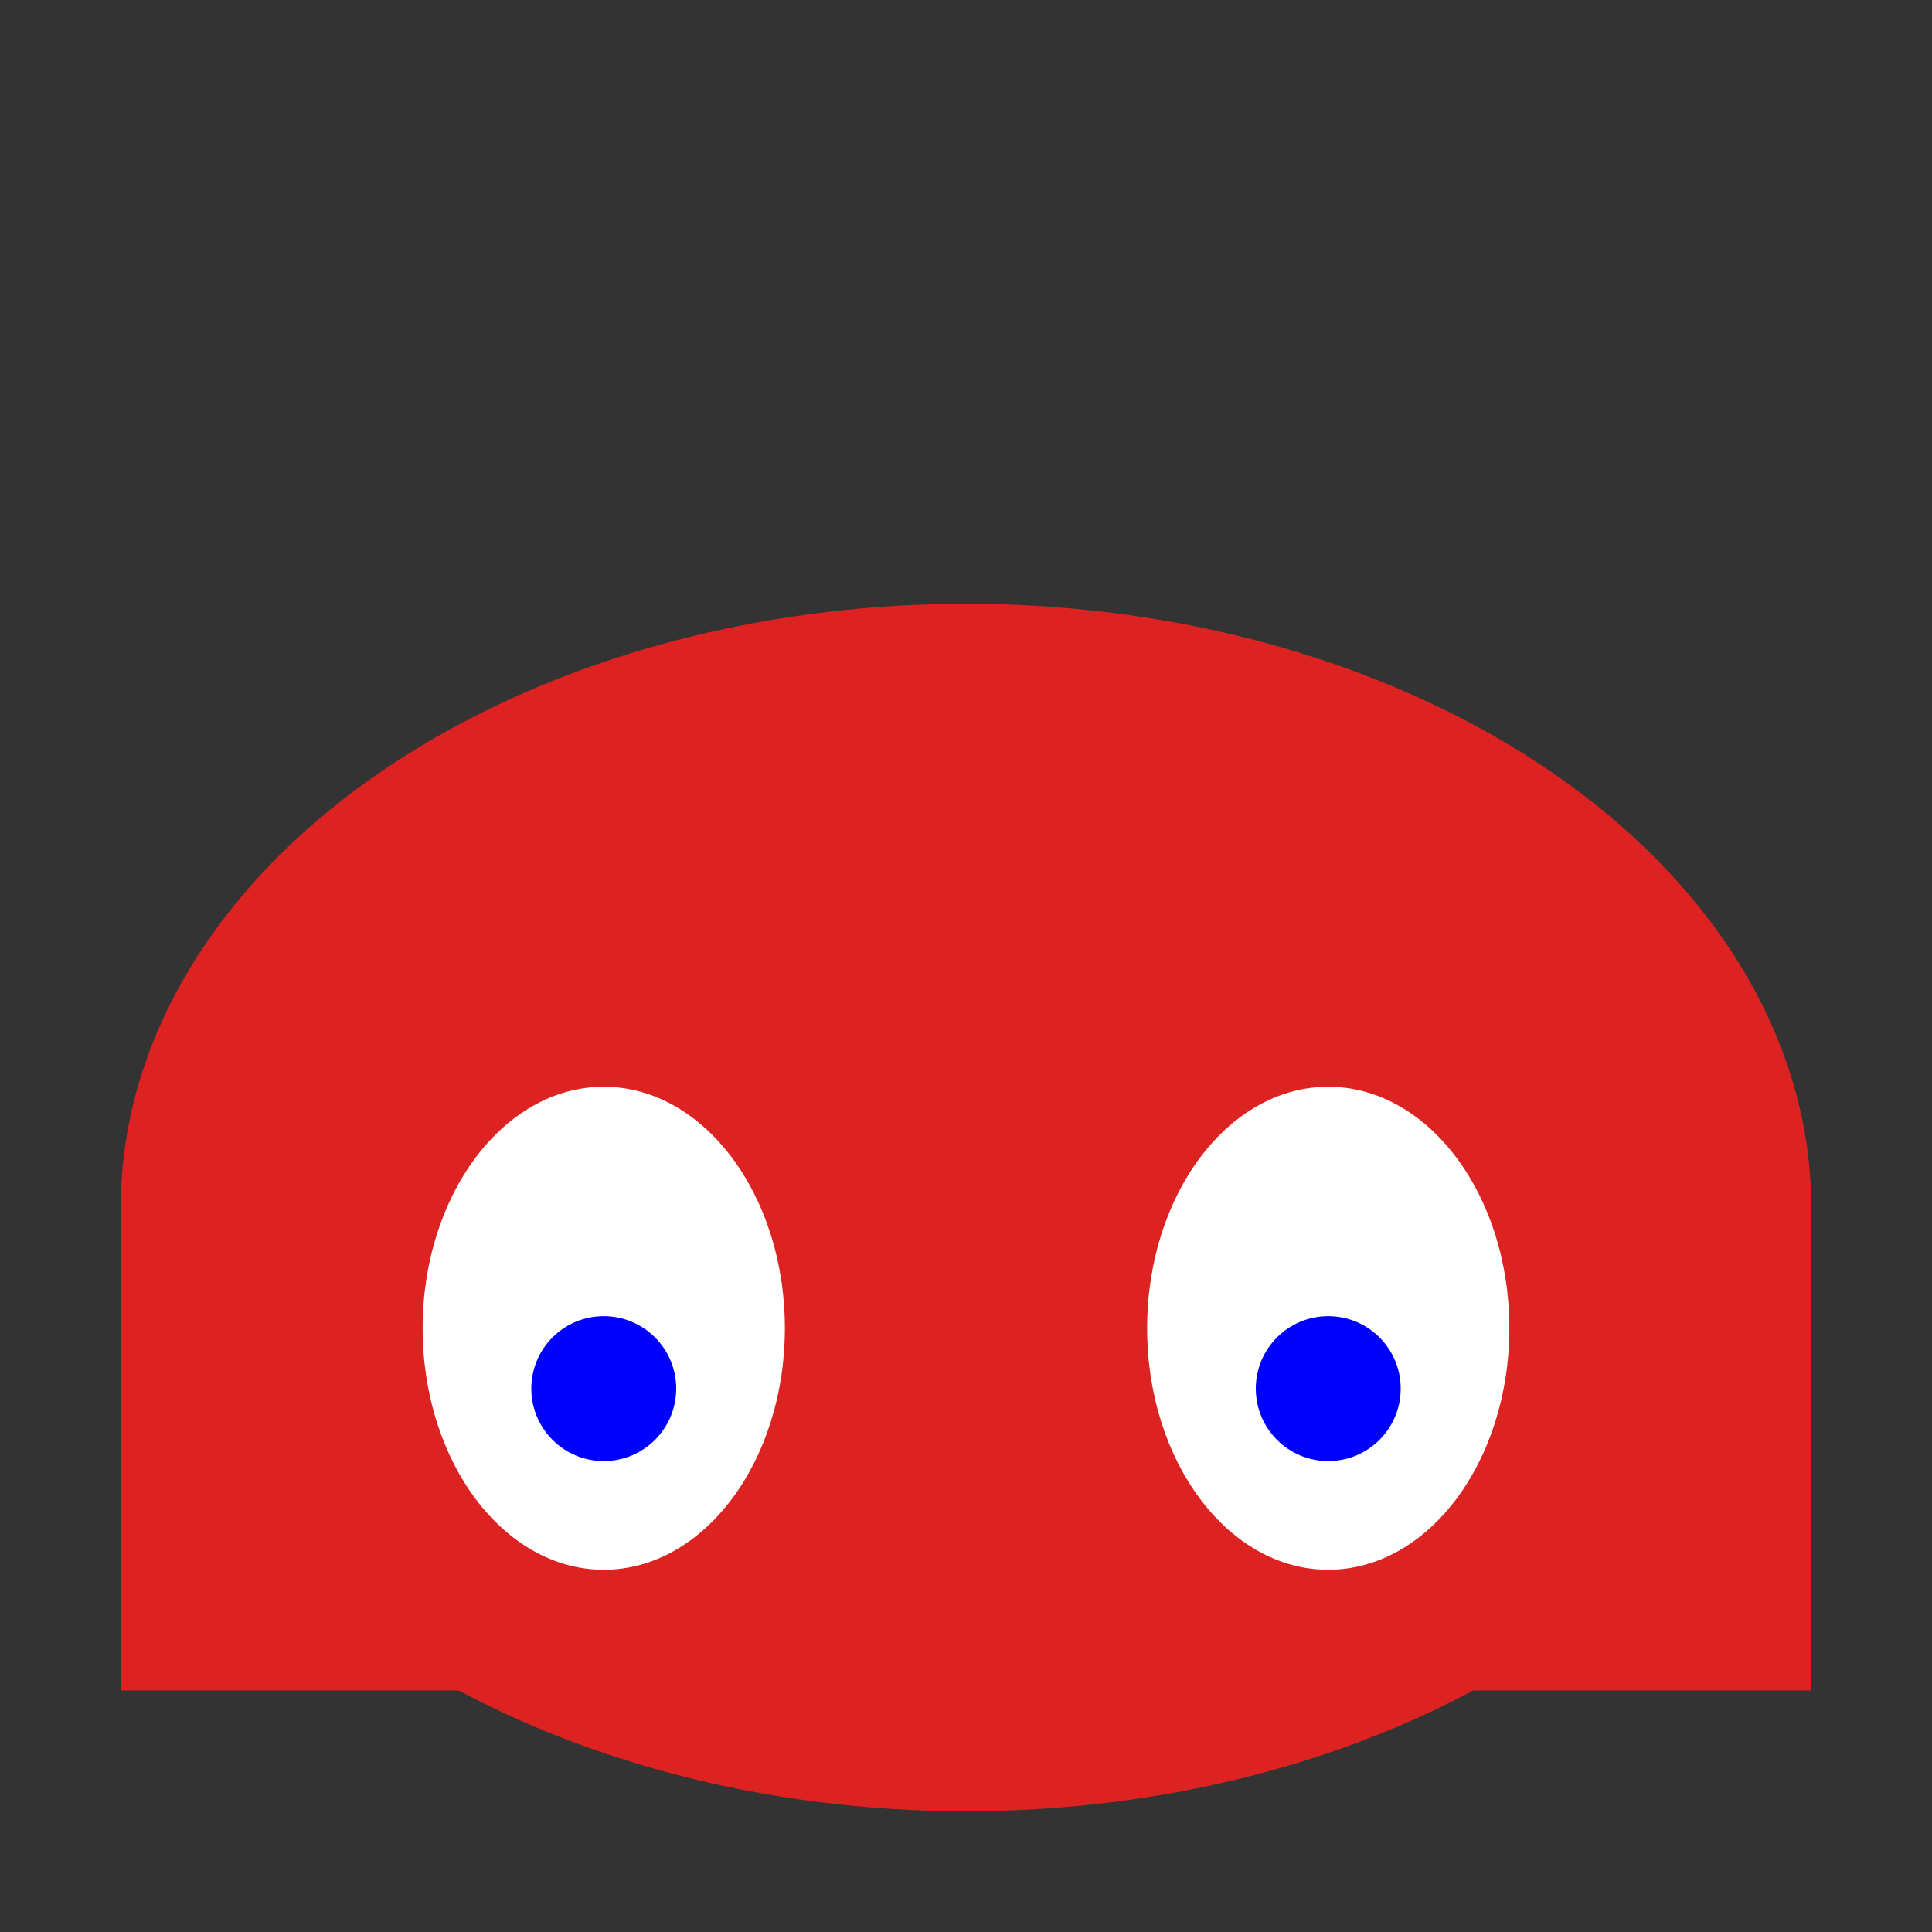 <svg xmlns="http://www.w3.org/2000/svg" width="32" height="32" viewBox="0 0 32 32">
  <rect x="0" y="0" width="32" height="32" fill="#333333" stroke="none"/>
  <ellipse cx="16" cy="20" rx="14" ry="10" fill="#d22"/>
  <rect x="2" y="20" width="28" height="8" fill="#d22"/>
  <ellipse cx="10" cy="22" rx="3" ry="4" fill="#fff"/>
  <ellipse cx="22" cy="22" rx="3" ry="4" fill="#fff"/>
  <circle cx="10" cy="23" r="1.2" fill="#00f"/>
  <circle cx="22" cy="23" r="1.2" fill="#00f"/>
</svg>
